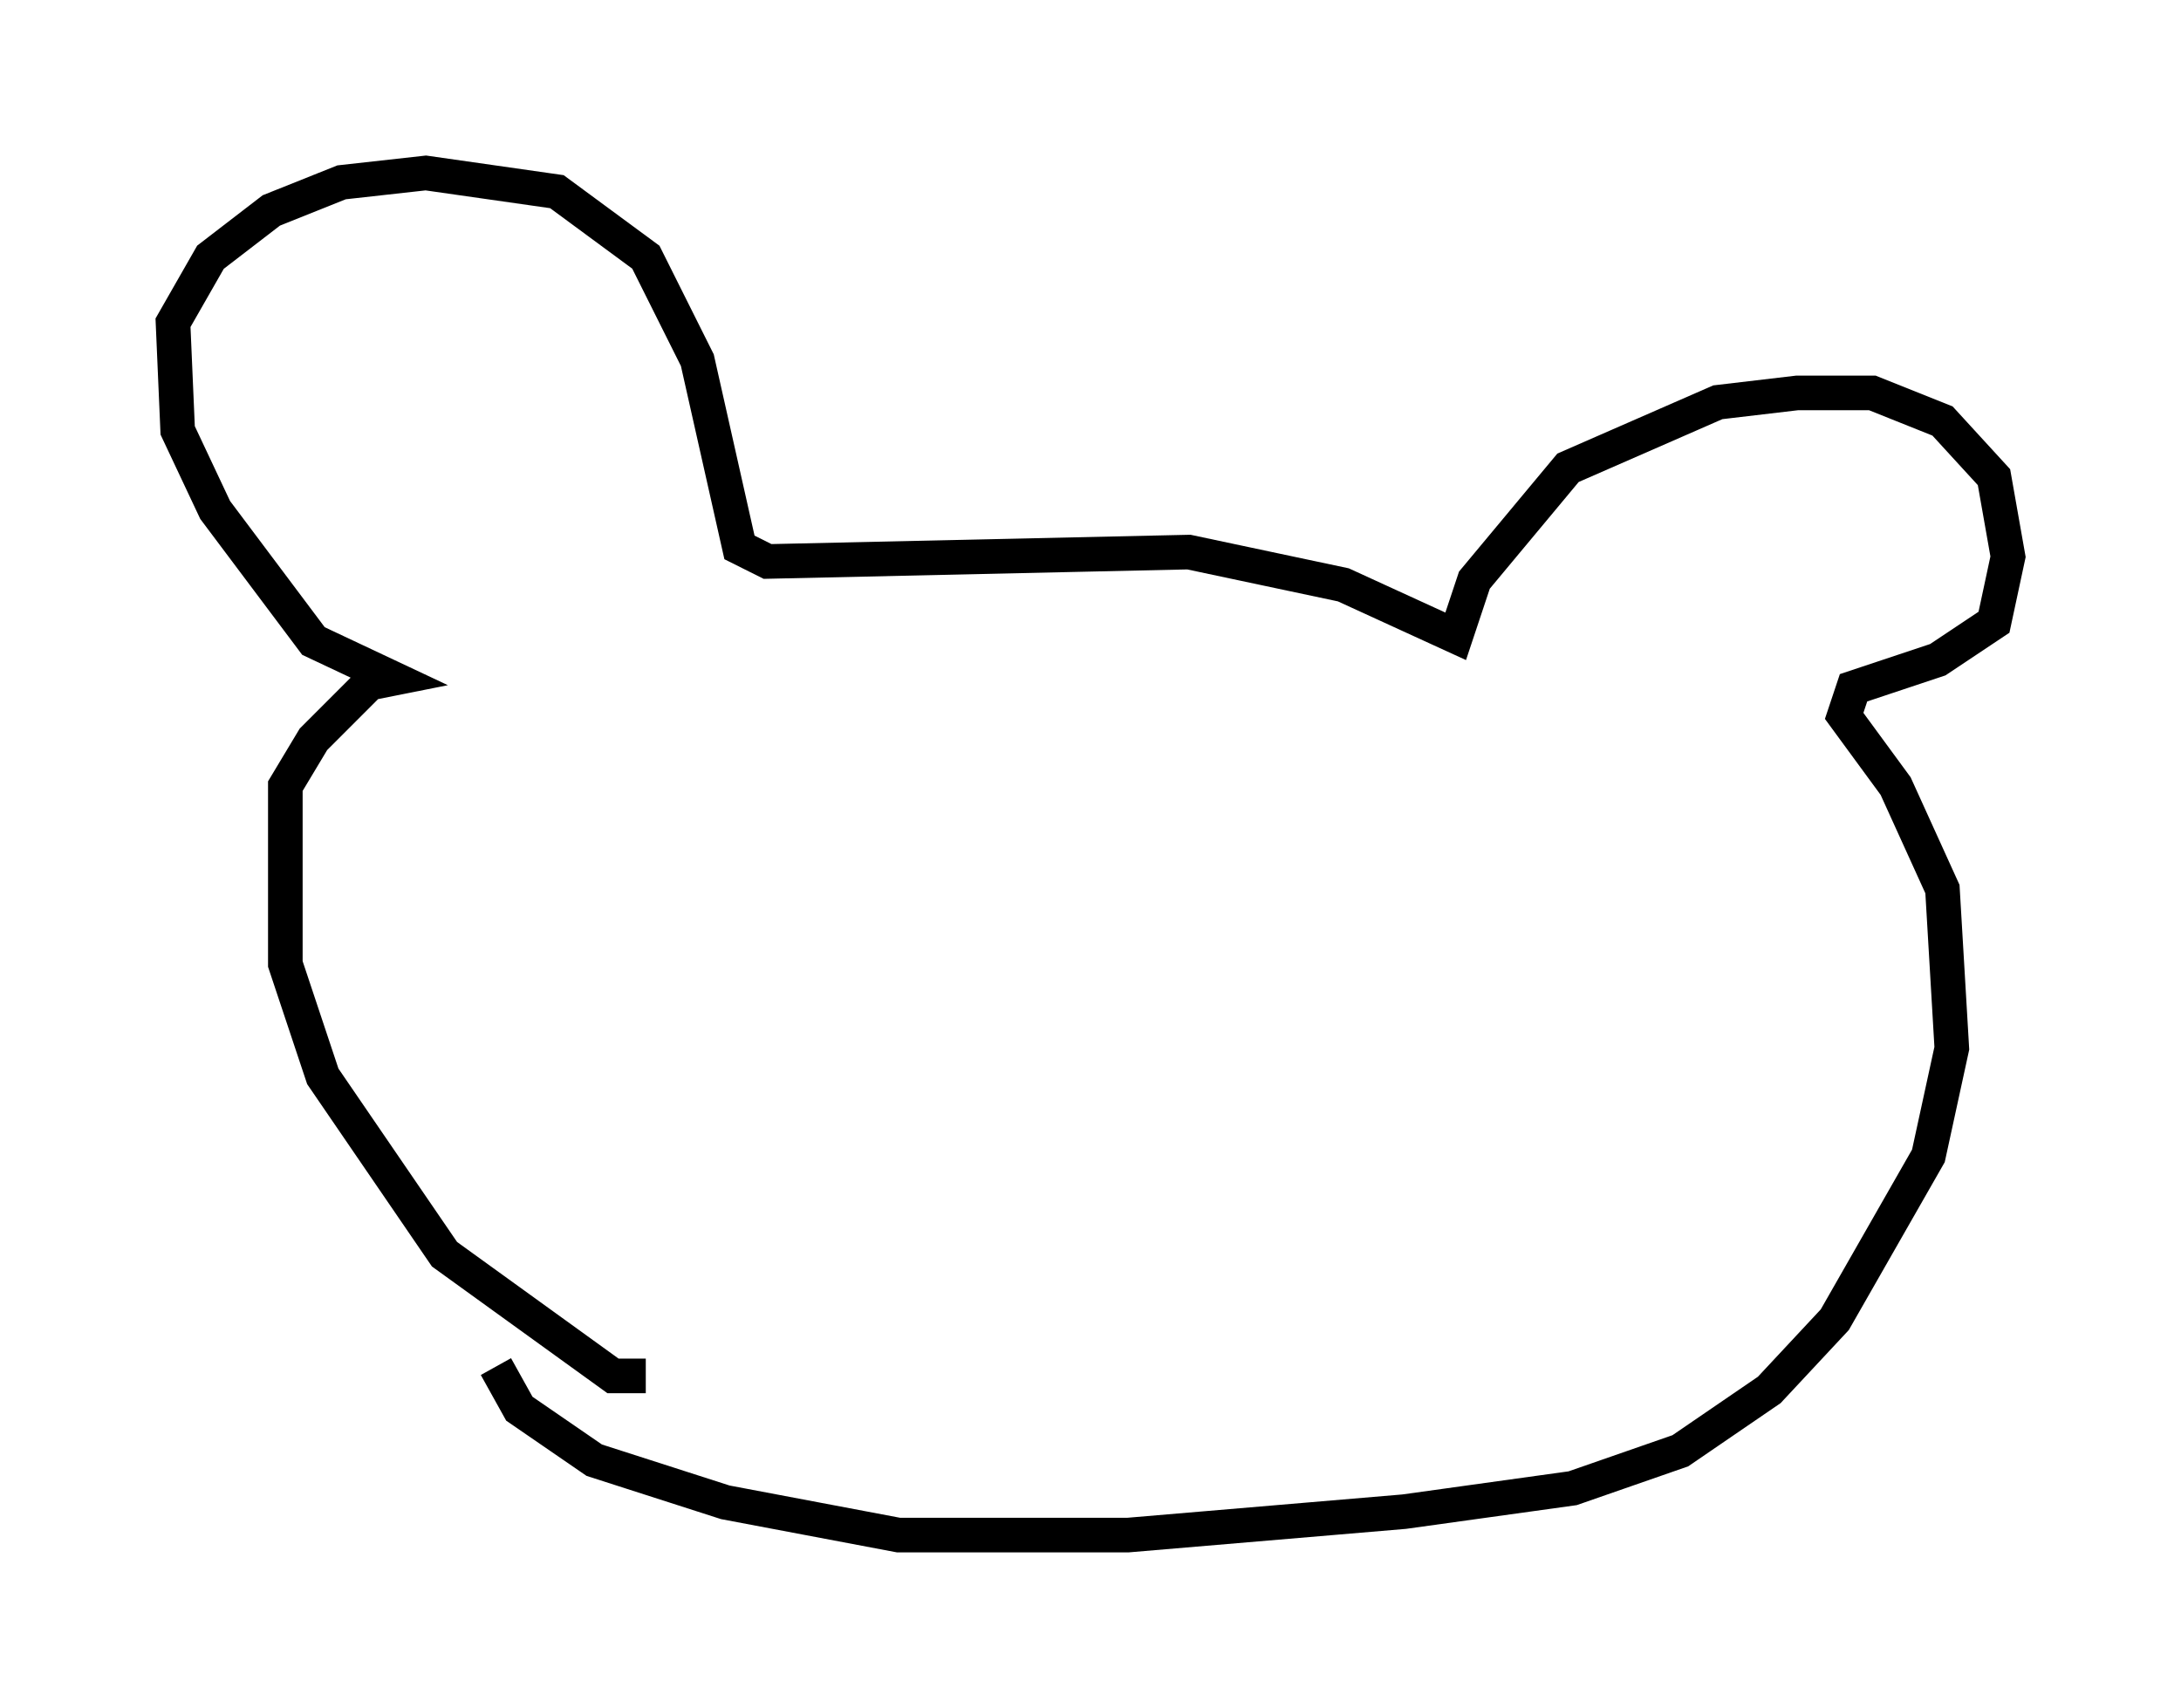 <?xml version="1.0" encoding="utf-8" ?>
<svg baseProfile="full" height="49.377" version="1.1" width="63.044" xmlns="http://www.w3.org/2000/svg" xmlns:ev="http://www.w3.org/2001/xml-events" xmlns:xlink="http://www.w3.org/1999/xlink"><defs /><rect fill="white" height="49.377" width="63.044" x="0" y="0" /><path d="M19.344, 39.235 m-0.677, 0.541 l-0.947, 0.0 -4.871, -3.518 l-3.518, -5.142 -1.083, -3.248 l0.0, -5.142 0.812, -1.353 l1.624, -1.624 0.677, -0.135 l-2.3, -1.083 -2.842, -3.789 l-1.083, -2.3 -0.135, -3.112 l1.083, -1.894 1.759, -1.353 l2.03, -0.812 2.436, -0.271 l3.789, 0.541 2.571, 1.894 l1.488, 2.977 1.218, 5.413 l0.812, 0.406 12.178, -0.271 l4.465, 0.947 3.248, 1.488 l0.541, -1.624 2.706, -3.248 l4.33, -1.894 2.3, -0.271 l2.165, 0.0 2.03, 0.812 l1.488, 1.624 0.406, 2.3 l-0.406, 1.894 -1.624, 1.083 l-2.436, 0.812 -0.271, 0.812 l1.488, 2.03 1.353, 2.977 l0.271, 4.601 -0.677, 3.112 l-2.706, 4.736 -1.894, 2.03 l-2.571, 1.759 -3.112, 1.083 l-4.871, 0.677 -7.984, 0.677 l-6.631, 0.0 -5.007, -0.947 l-3.789, -1.218 -2.165, -1.488 l-0.677, -1.218 " fill="none" stroke="black" stroke-width="1" /></svg>